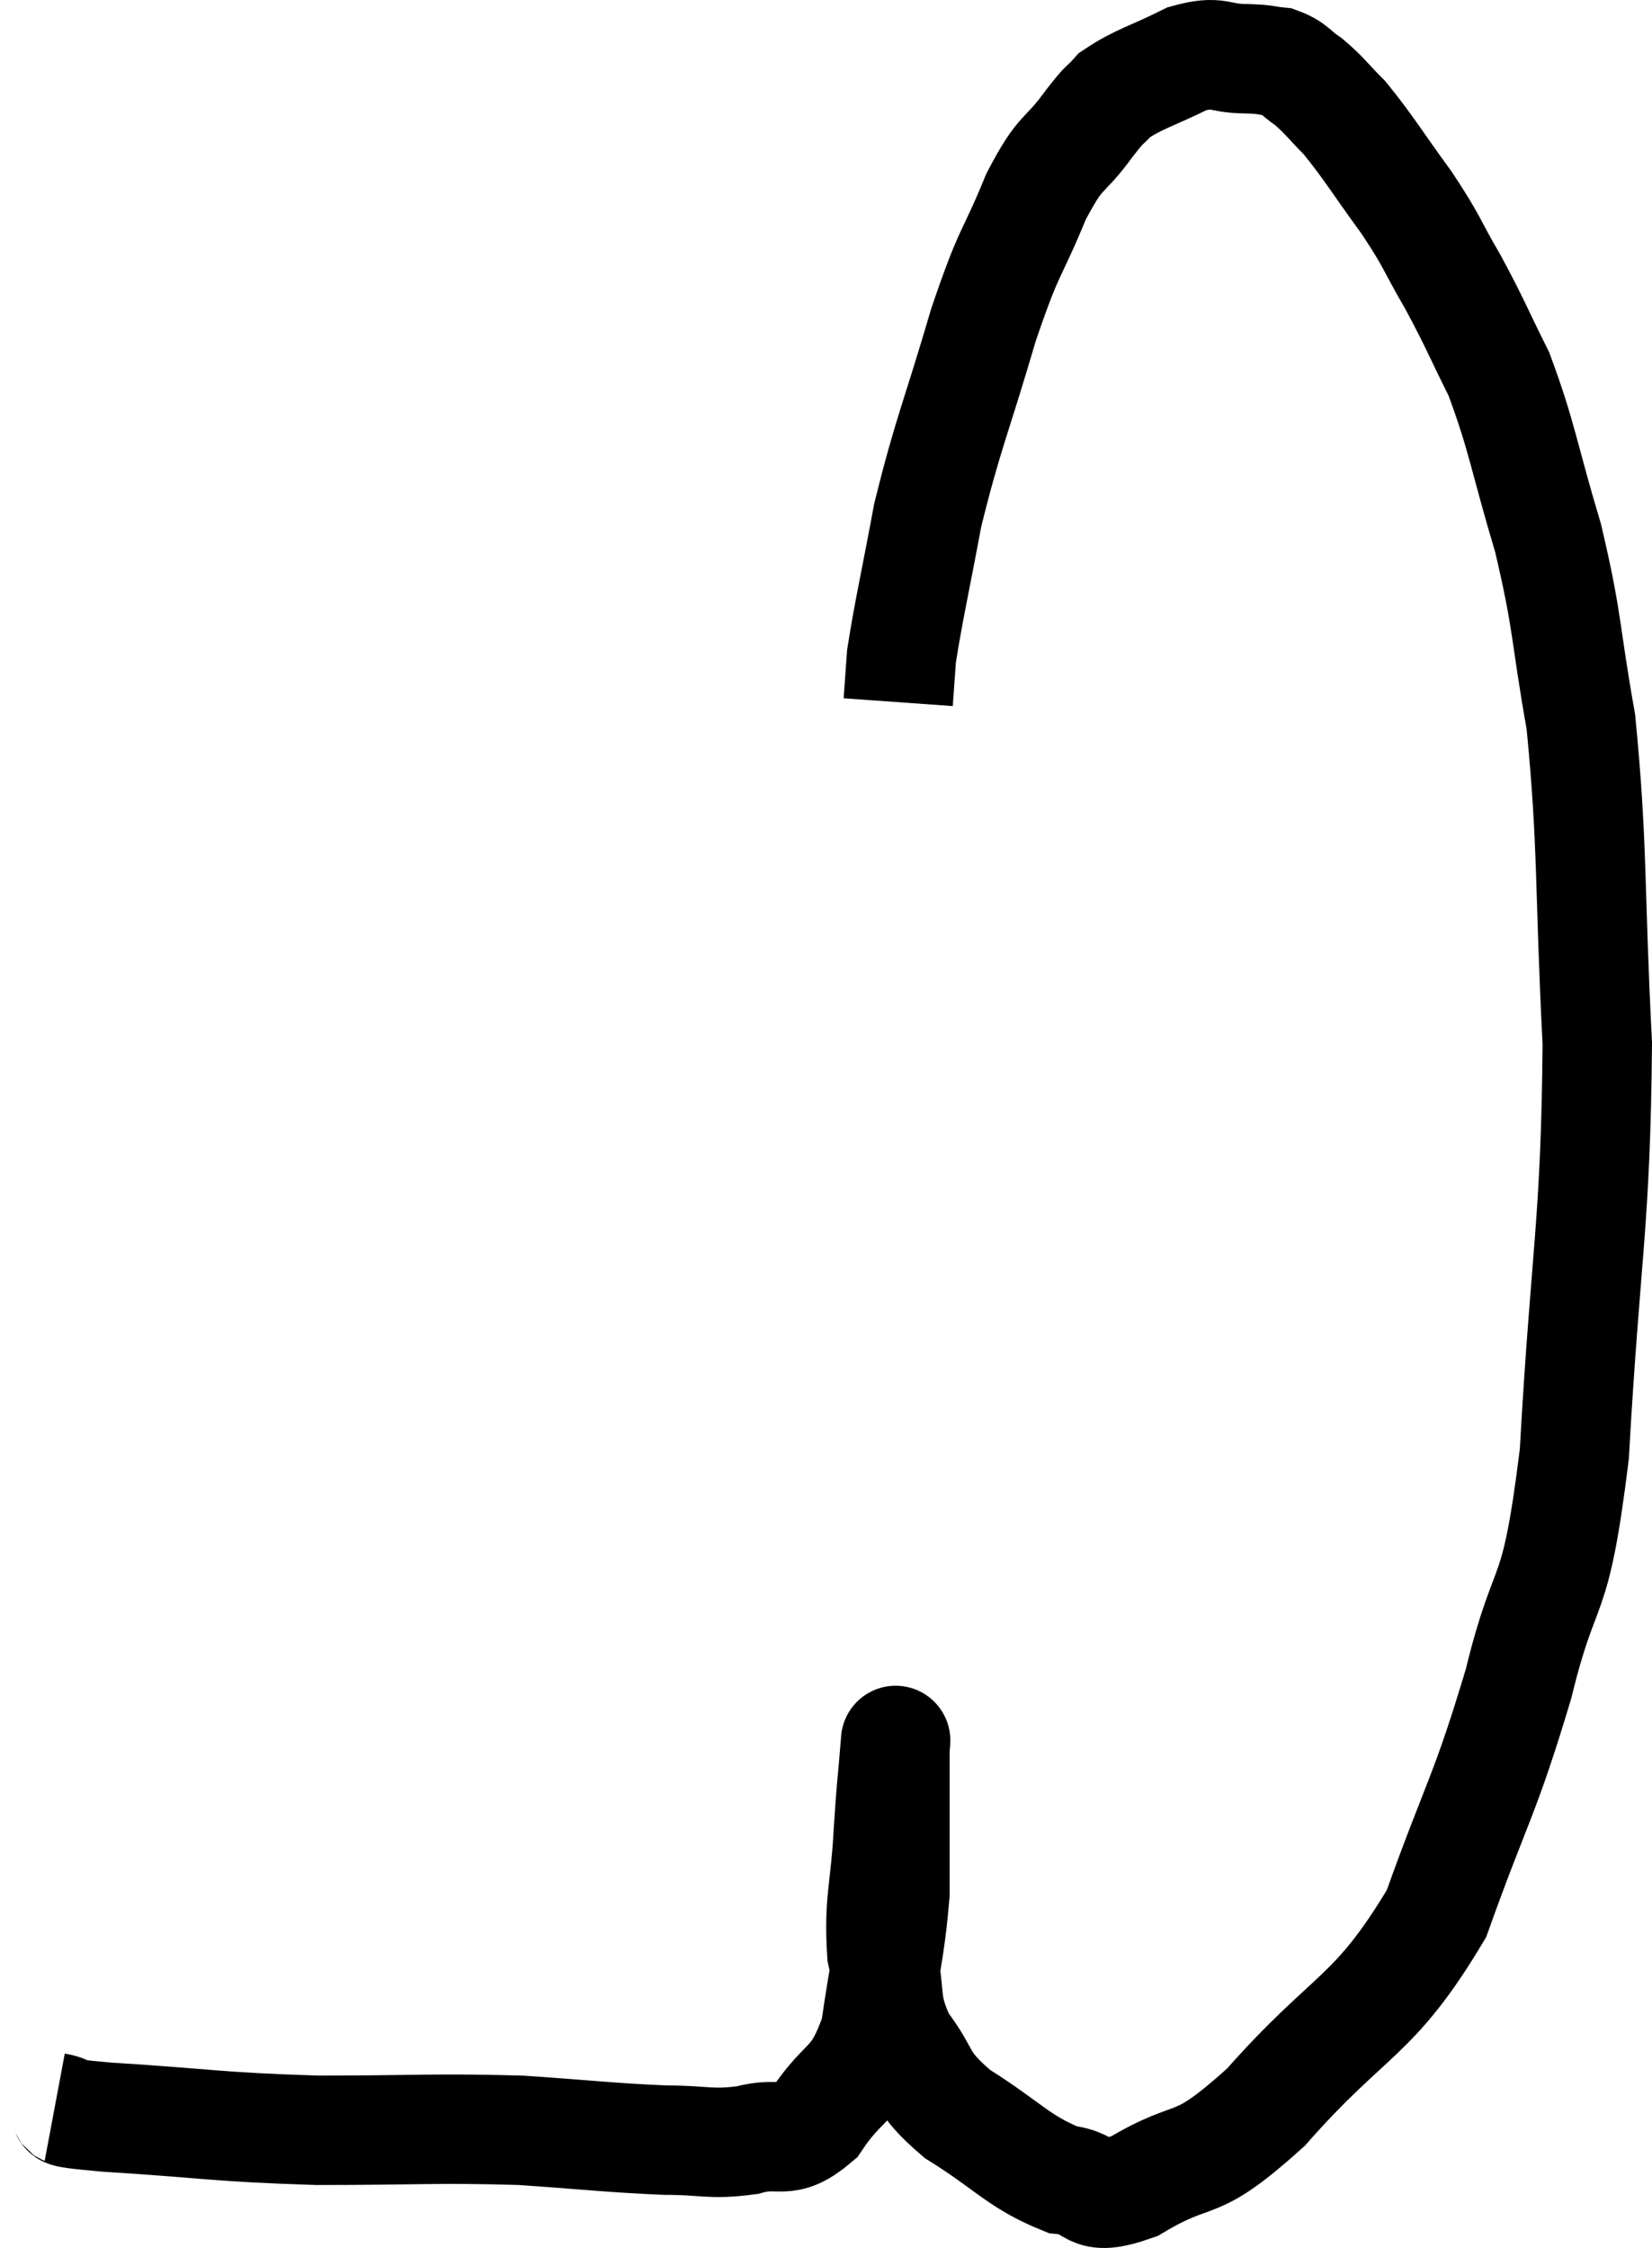 <svg xmlns="http://www.w3.org/2000/svg" viewBox="3.38 4.627 30.2 41.084" width="30.2" height="41.084"><path d="M 4.38 43.14 C 4.86 43.23, 4.14 43.215, 5.34 43.32 C 7.26 43.44, 7.29 43.5, 9.18 43.56 C 11.04 43.56, 11.31 43.515, 12.9 43.56 C 14.22 43.65, 14.505 43.695, 15.54 43.74 C 16.29 43.74, 16.35 43.83, 17.04 43.74 C 17.67 43.56, 17.715 43.875, 18.3 43.38 C 18.84 42.57, 19.02 42.795, 19.38 41.76 C 19.56 40.5, 19.65 40.305, 19.74 39.24 C 19.74 38.37, 19.74 38.16, 19.74 37.5 C 19.74 37.05, 19.74 36.825, 19.74 36.6 C 19.74 36.6, 19.74 36.6, 19.74 36.6 C 19.74 36.6, 19.77 36.225, 19.74 36.6 C 19.68 37.35, 19.68 37.17, 19.62 38.1 C 19.56 39.21, 19.44 39.36, 19.5 40.32 C 19.68 41.13, 19.515 41.205, 19.86 41.94 C 20.37 42.6, 20.145 42.63, 20.88 43.26 C 21.84 43.86, 21.99 44.13, 22.8 44.46 C 23.46 44.52, 23.19 44.91, 24.12 44.58 C 25.32 43.86, 25.14 44.385, 26.52 43.14 C 28.08 41.37, 28.485 41.535, 29.64 39.6 C 30.39 37.5, 30.51 37.5, 31.14 35.4 C 31.65 33.3, 31.8 34.125, 32.16 31.2 C 32.37 27.45, 32.55 27.045, 32.58 23.7 C 32.43 20.76, 32.505 20.13, 32.28 17.82 C 31.98 16.14, 32.055 16.05, 31.68 14.46 C 31.23 12.96, 31.215 12.63, 30.78 11.46 C 30.36 10.62, 30.36 10.56, 29.94 9.78 C 29.52 9.06, 29.595 9.09, 29.1 8.34 C 28.53 7.56, 28.41 7.335, 27.96 6.78 C 27.63 6.45, 27.6 6.375, 27.3 6.12 C 27.03 5.94, 27.045 5.865, 26.76 5.76 C 26.46 5.73, 26.58 5.715, 26.16 5.7 C 25.62 5.7, 25.68 5.535, 25.08 5.7 C 24.42 6.03, 24.21 6.06, 23.76 6.36 C 23.52 6.63, 23.64 6.435, 23.28 6.9 C 22.8 7.56, 22.8 7.305, 22.32 8.22 C 21.84 9.39, 21.855 9.105, 21.36 10.56 C 20.85 12.3, 20.715 12.525, 20.34 14.04 C 20.1 15.33, 19.995 15.765, 19.86 16.62 L 19.8 17.46" fill="none" stroke="black" stroke-width="2"></path></svg>
